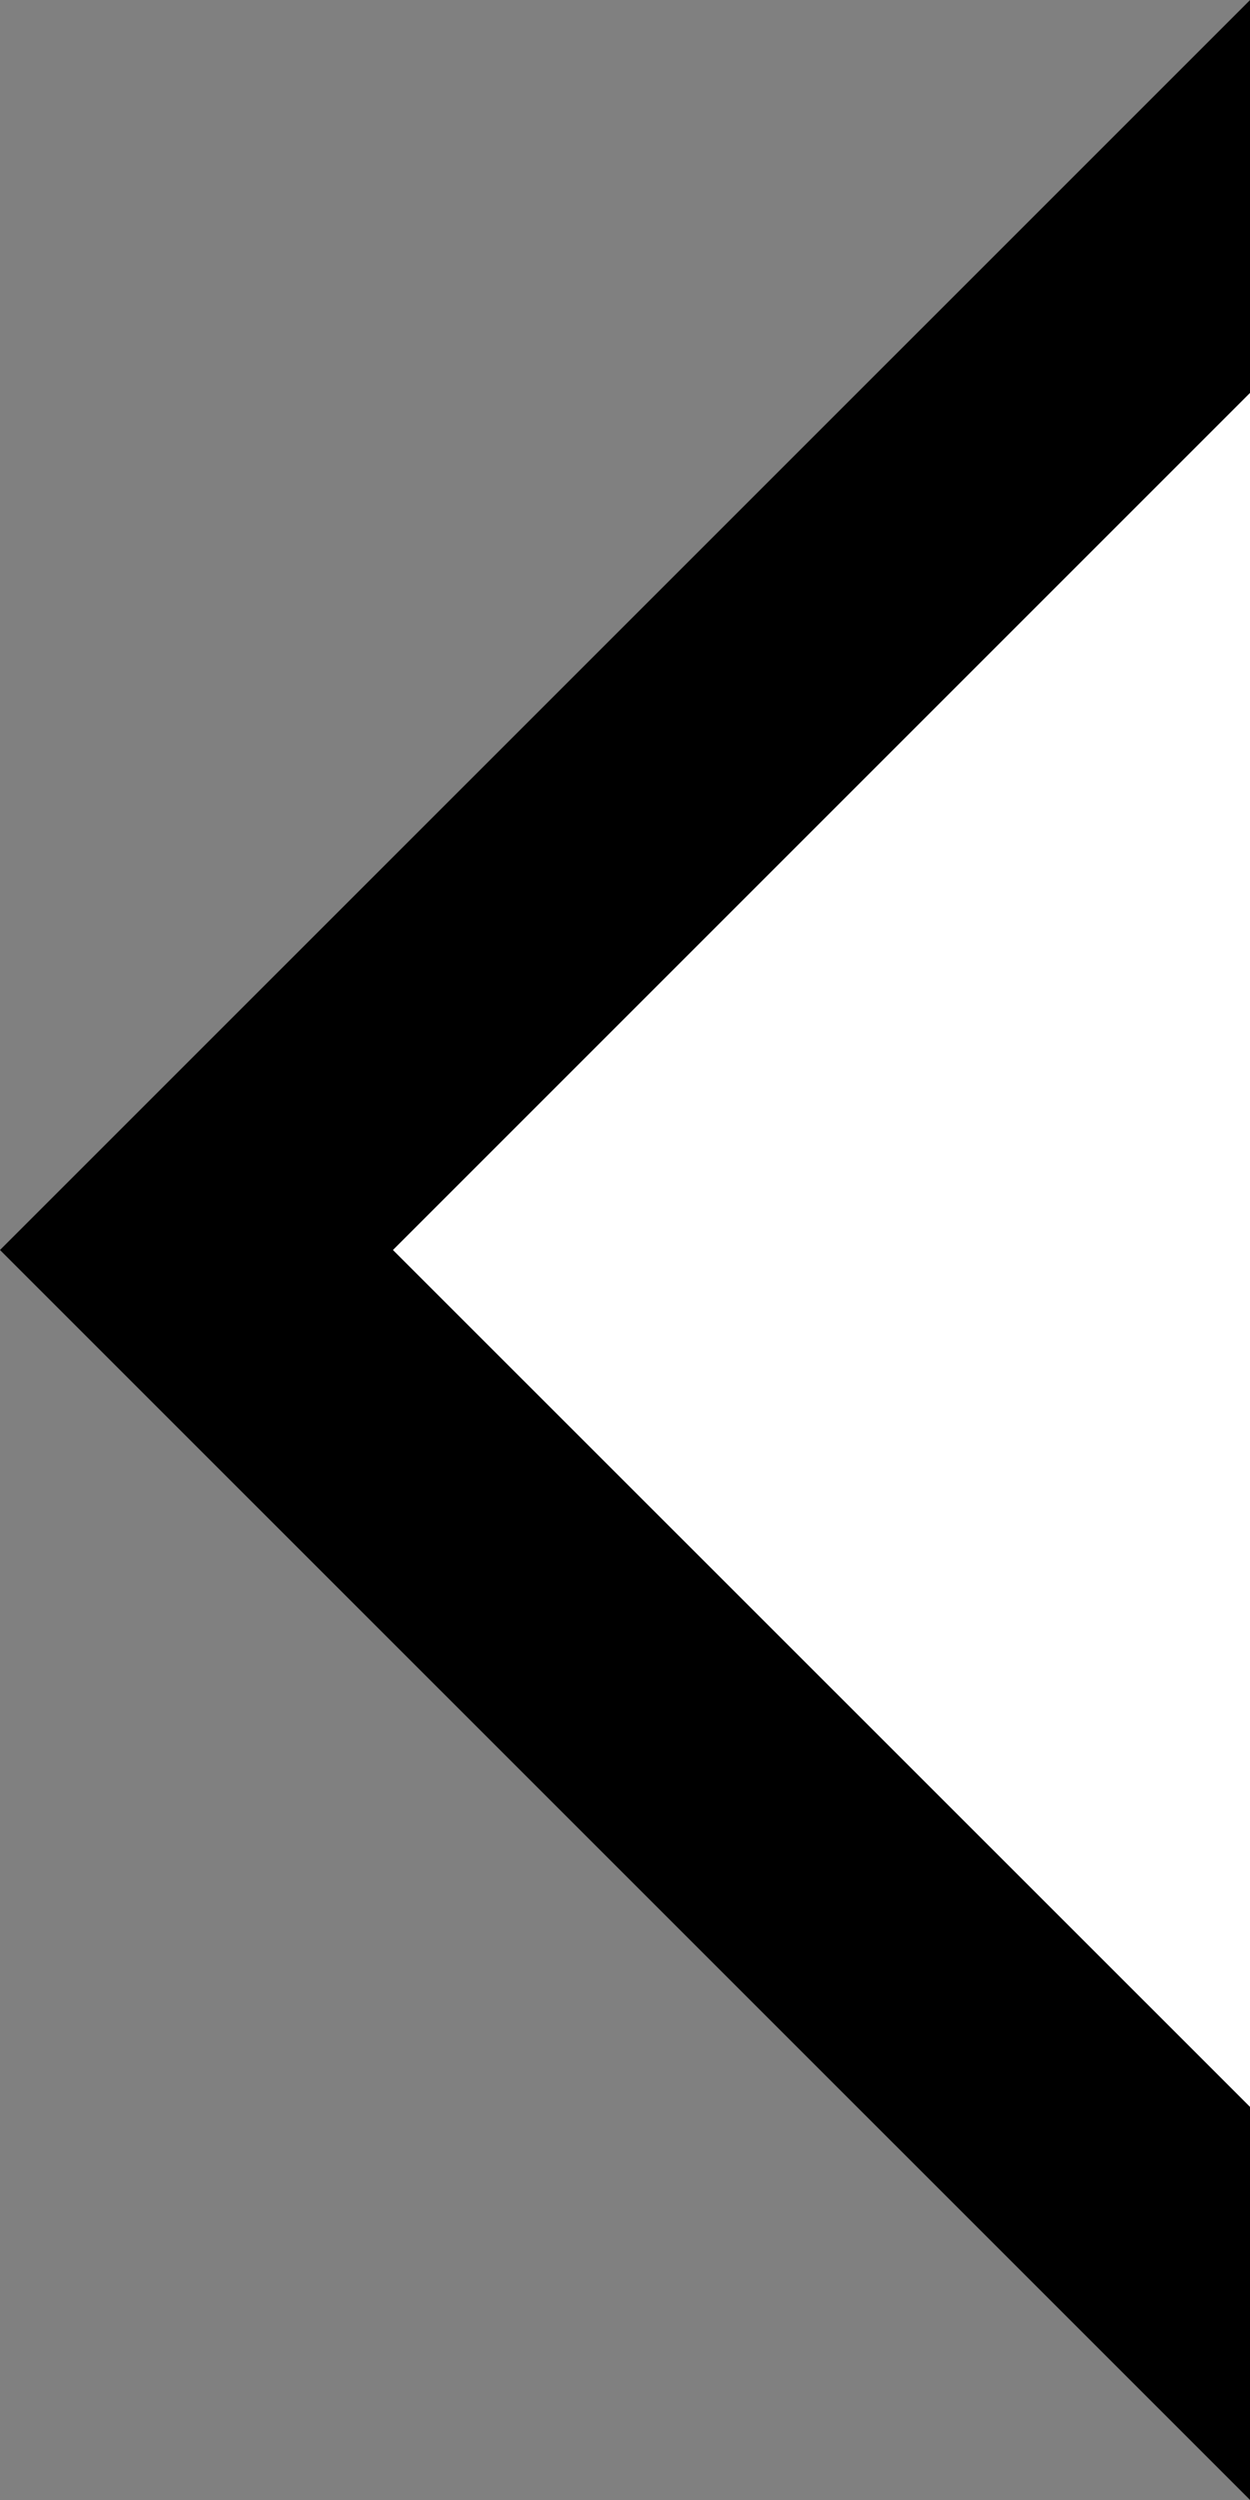 <?xml version="1.0" encoding="utf-8"?>
<!-- Generator: Adobe Illustrator 16.0.0, SVG Export Plug-In . SVG Version: 6.00 Build 0)  -->
<!DOCTYPE svg PUBLIC "-//W3C//DTD SVG 1.1//EN" "http://www.w3.org/Graphics/SVG/1.1/DTD/svg11.dtd">
<svg version="1.1" id="Слой_1" xmlns="http://www.w3.org/2000/svg" xmlns:xlink="http://www.w3.org/1999/xlink" x="0px" y="0px"
	 width="13.5px" height="27px" viewBox="0 0 13.5 27" enable-background="new 0 0 13.5 27" xml:space="preserve">
<rect x="0" y="0" width="13.5" height="27" fill="#808080" stroke="none"/>
<g>
	<polygon fill="#FFFFFF" points="13.5,22.755 13.5,4.243 4.243,13.5 	"/>
	<polygon points="0,13.5 13.5,26.999 13.5,24.876 13.5,22.755 4.243,13.5 13.5,4.243 13.5,2.122 13.5,0.001 	"/>
</g>
</svg>
